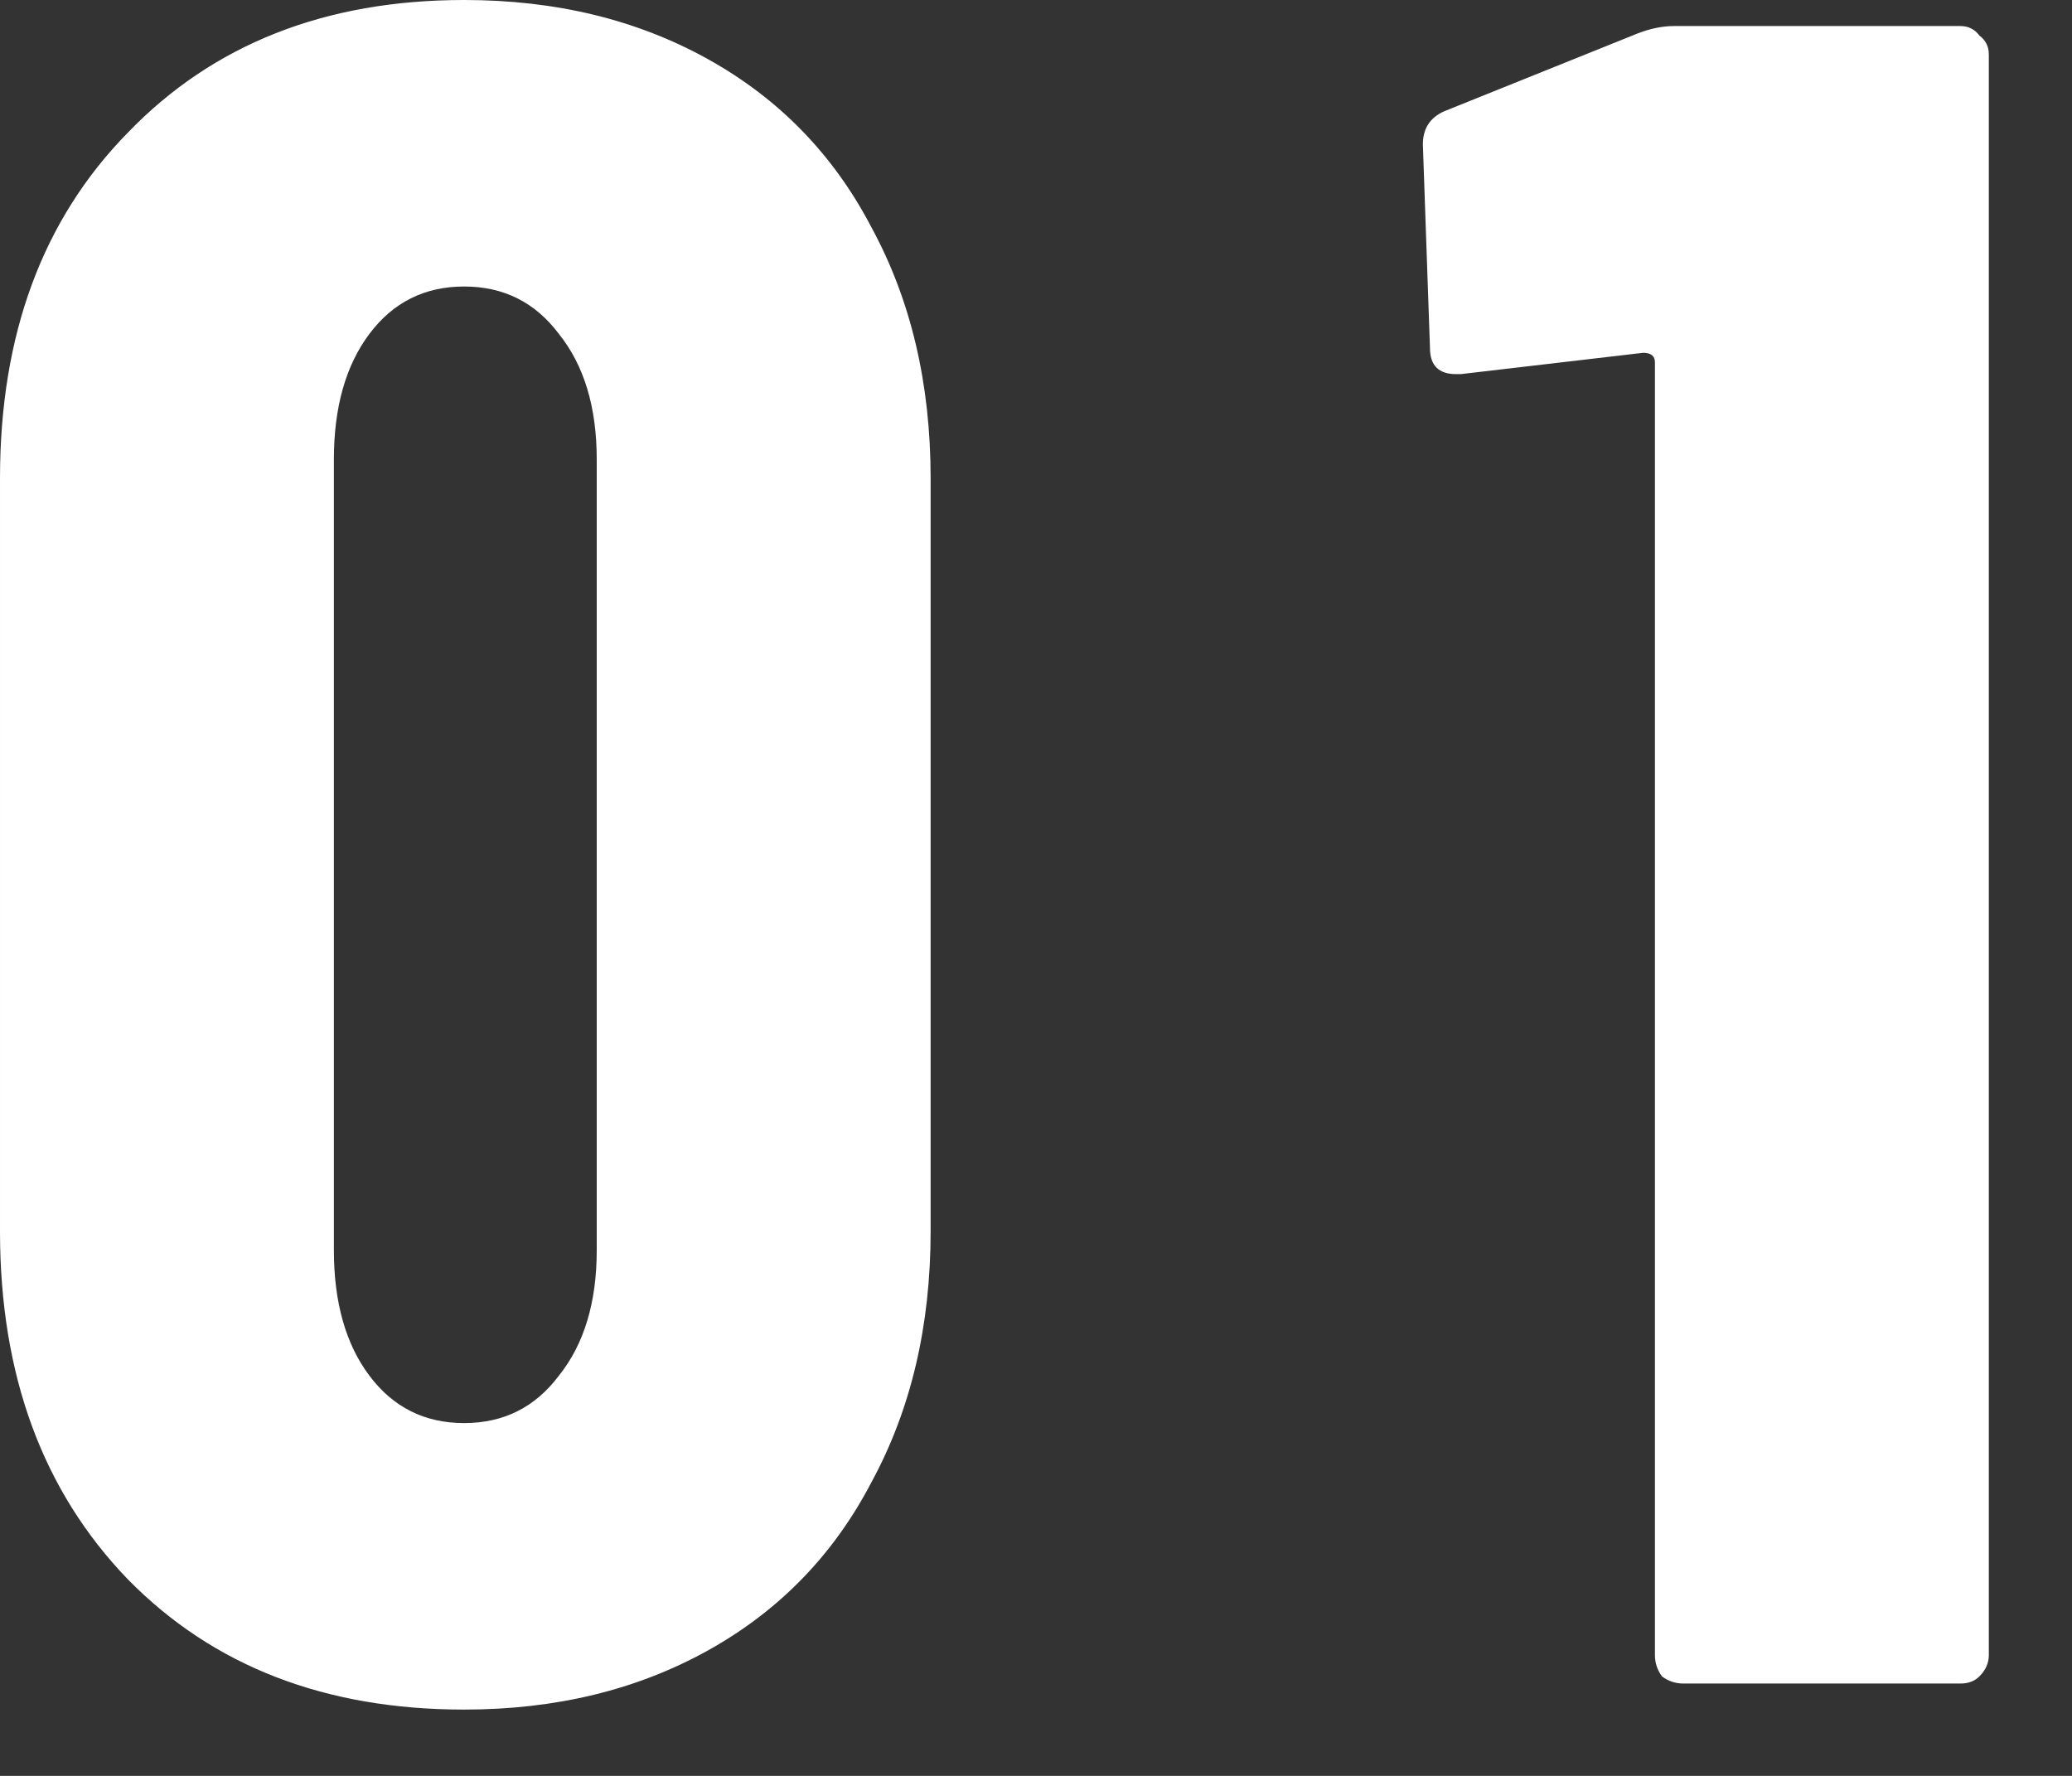 <svg width="14" height="12" viewBox="0 0 14 12" fill="none" xmlns="http://www.w3.org/2000/svg">
<rect x="0" y="0" width="14" height="12" fill="#333333" stroke="none"/>
<path d="M3.136 11.552C2.197 11.552 1.44 11.259 0.864 10.672C0.288 10.075 1.95503e-05 9.291 1.95503e-05 8.32V3.232C1.95503e-05 2.261 0.288 1.483 0.864 0.896C1.44 0.299 2.197 -2.38419e-05 3.136 -2.38419e-05C3.755 -2.38419e-05 4.304 0.133 4.784 0.4C5.264 0.667 5.632 1.045 5.888 1.536C6.155 2.027 6.288 2.592 6.288 3.232V8.32C6.288 8.96 6.155 9.525 5.888 10.016C5.632 10.507 5.264 10.885 4.784 11.152C4.304 11.419 3.755 11.552 3.136 11.552ZM3.136 9.616C3.403 9.616 3.616 9.509 3.776 9.296C3.947 9.083 4.032 8.8 4.032 8.448V3.104C4.032 2.752 3.947 2.469 3.776 2.256C3.616 2.043 3.403 1.936 3.136 1.936C2.869 1.936 2.656 2.043 2.496 2.256C2.336 2.469 2.256 2.752 2.256 3.104V8.448C2.256 8.8 2.336 9.083 2.496 9.296C2.656 9.509 2.869 9.616 3.136 9.616ZM11.07 0.224C11.155 0.192 11.235 0.176 11.31 0.176H13.246C13.299 0.176 13.342 0.197 13.374 0.24C13.417 0.272 13.438 0.315 13.438 0.368V11.184C13.438 11.237 13.417 11.285 13.374 11.328C13.342 11.36 13.299 11.376 13.246 11.376H11.374C11.321 11.376 11.273 11.36 11.23 11.328C11.198 11.285 11.182 11.237 11.182 11.184V2.448C11.182 2.405 11.155 2.384 11.102 2.384L9.87 2.528H9.838C9.721 2.528 9.662 2.469 9.662 2.352L9.614 0.976C9.614 0.869 9.662 0.795 9.758 0.752L11.07 0.224Z" fill="white"/>
</svg>
